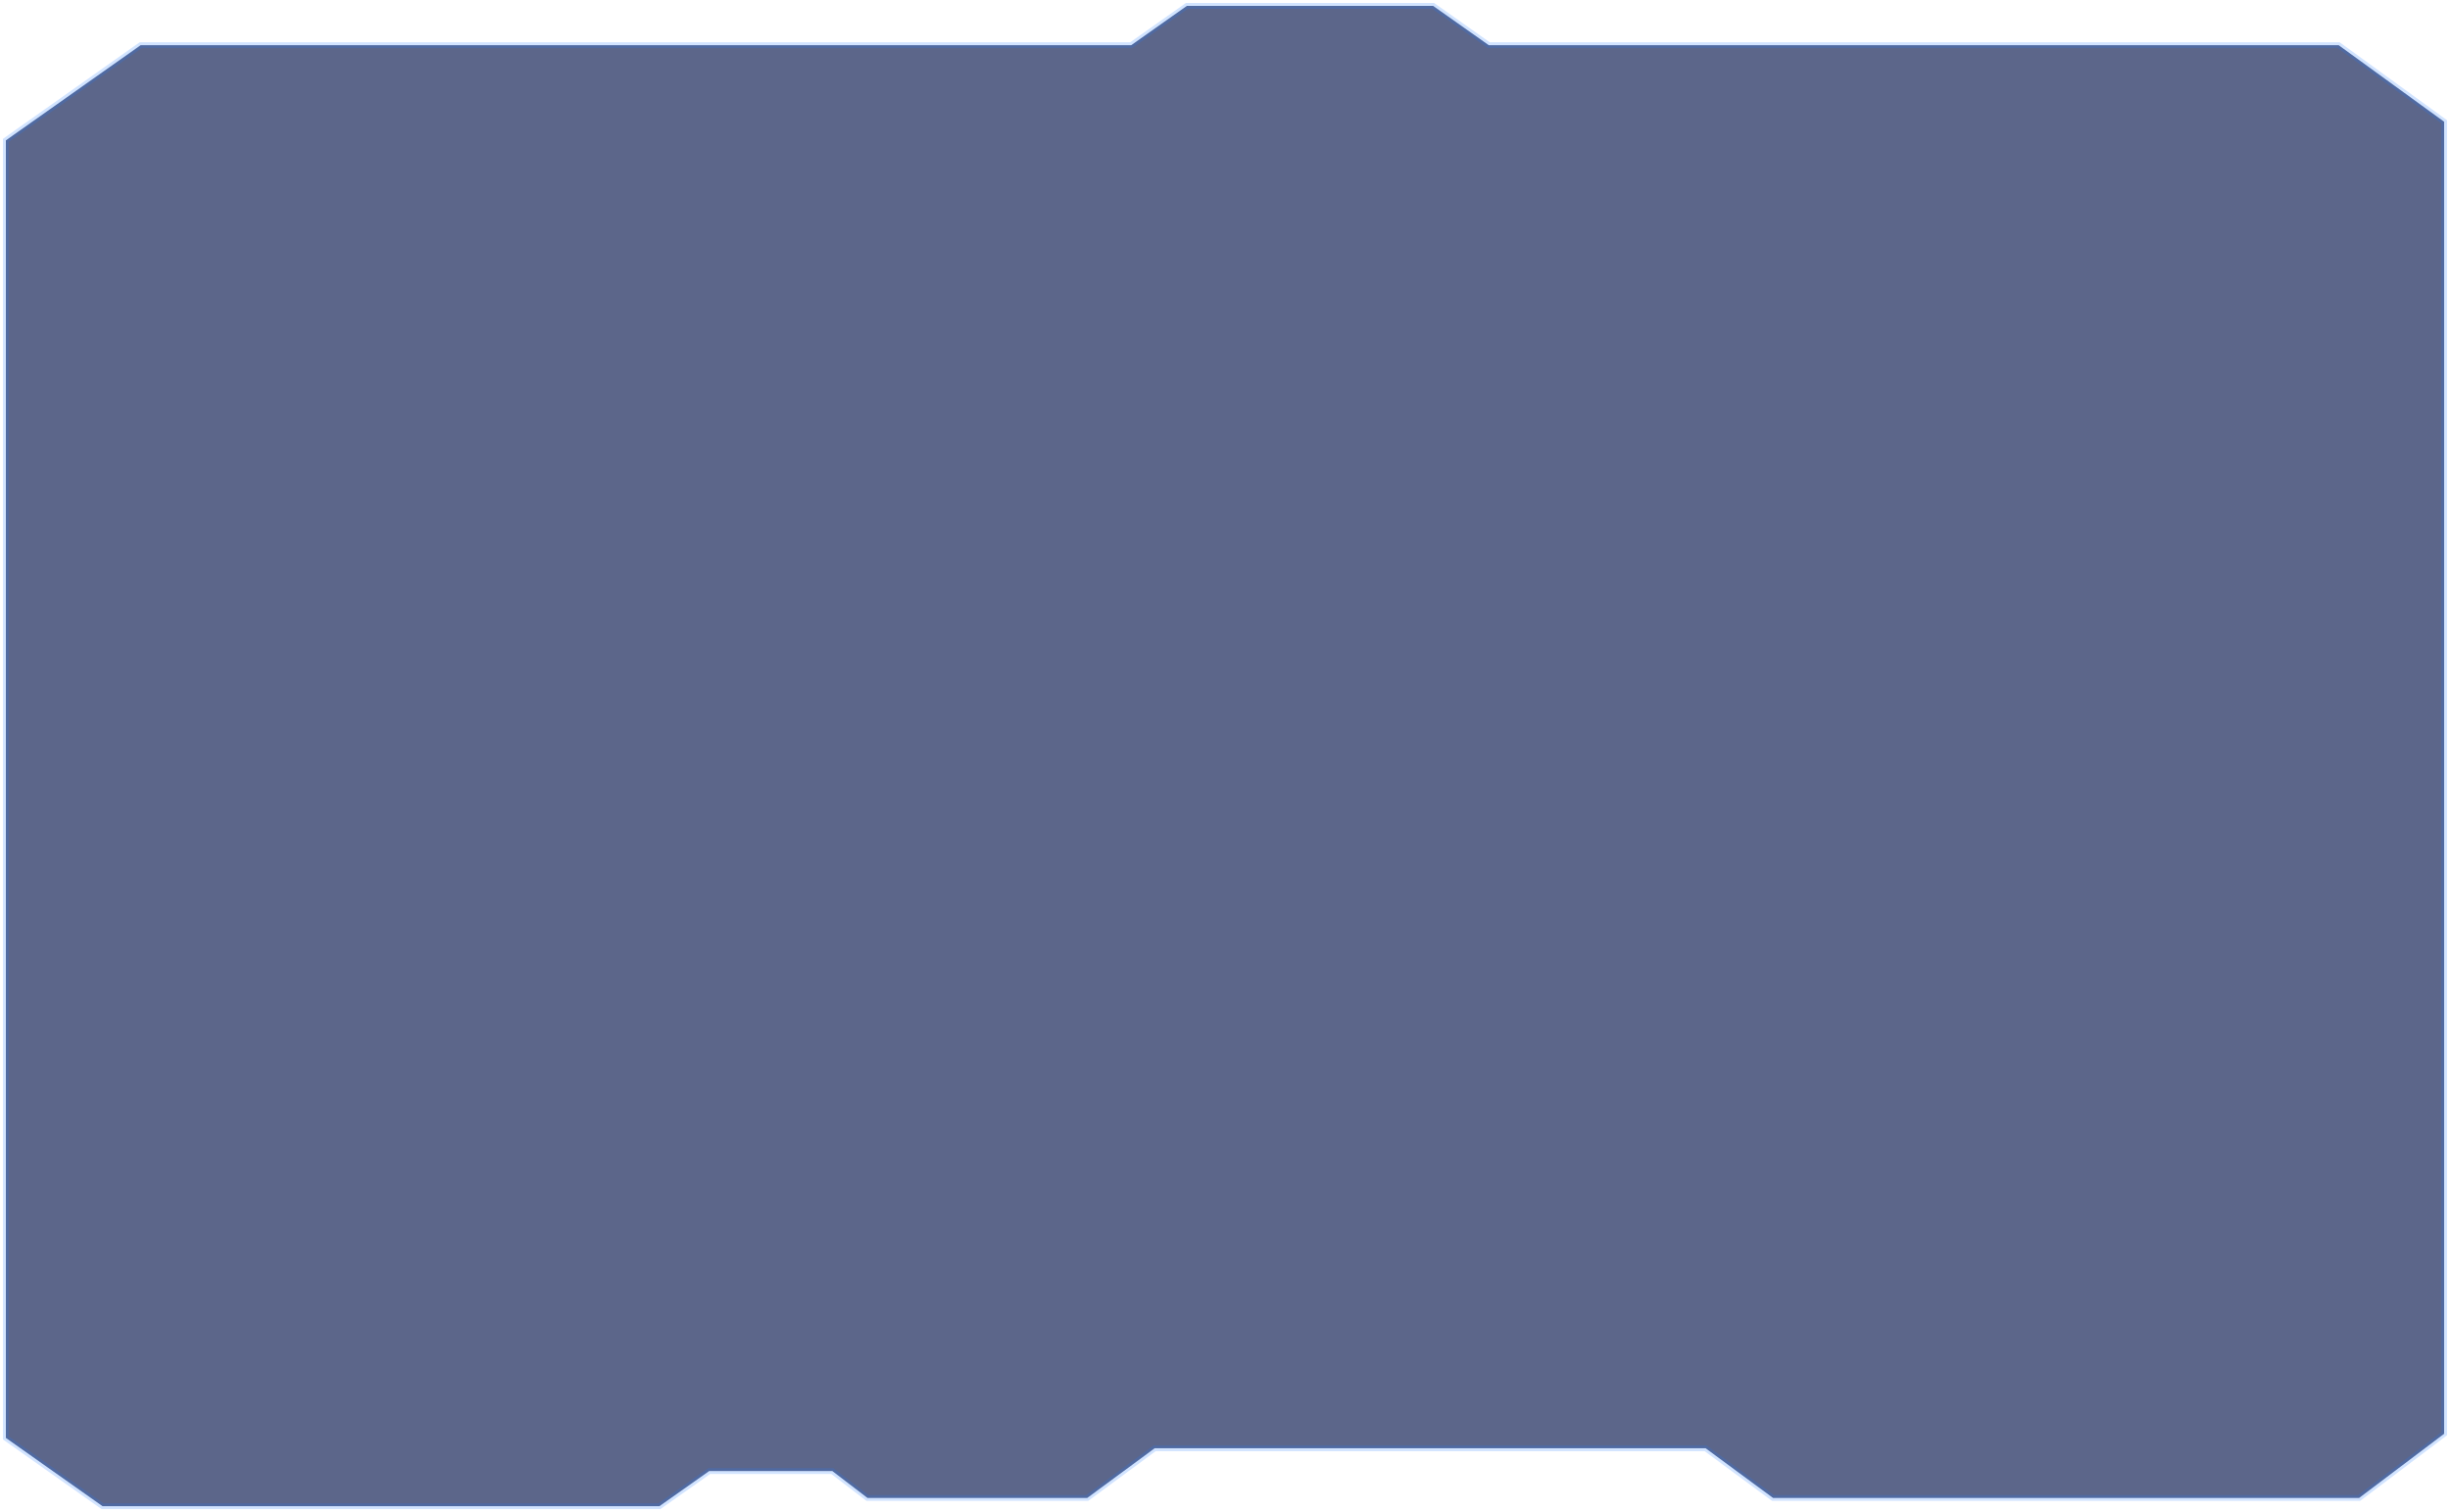 <svg width="418" height="258" fill="none" xmlns="http://www.w3.org/2000/svg"><path d="M1 23.952v221.396L17.5 257h95l8.5-6.003h21l6 4.591h37.5l11.5-8.475h94l11.5 8.475h100l14.5-10.947V20.774L399 7.709H254L244.5 1h-42L193 7.709H24L1 23.952z" fill="#112054" fill-opacity=".68" stroke="#217AFF" stroke-opacity=".2"/></svg>